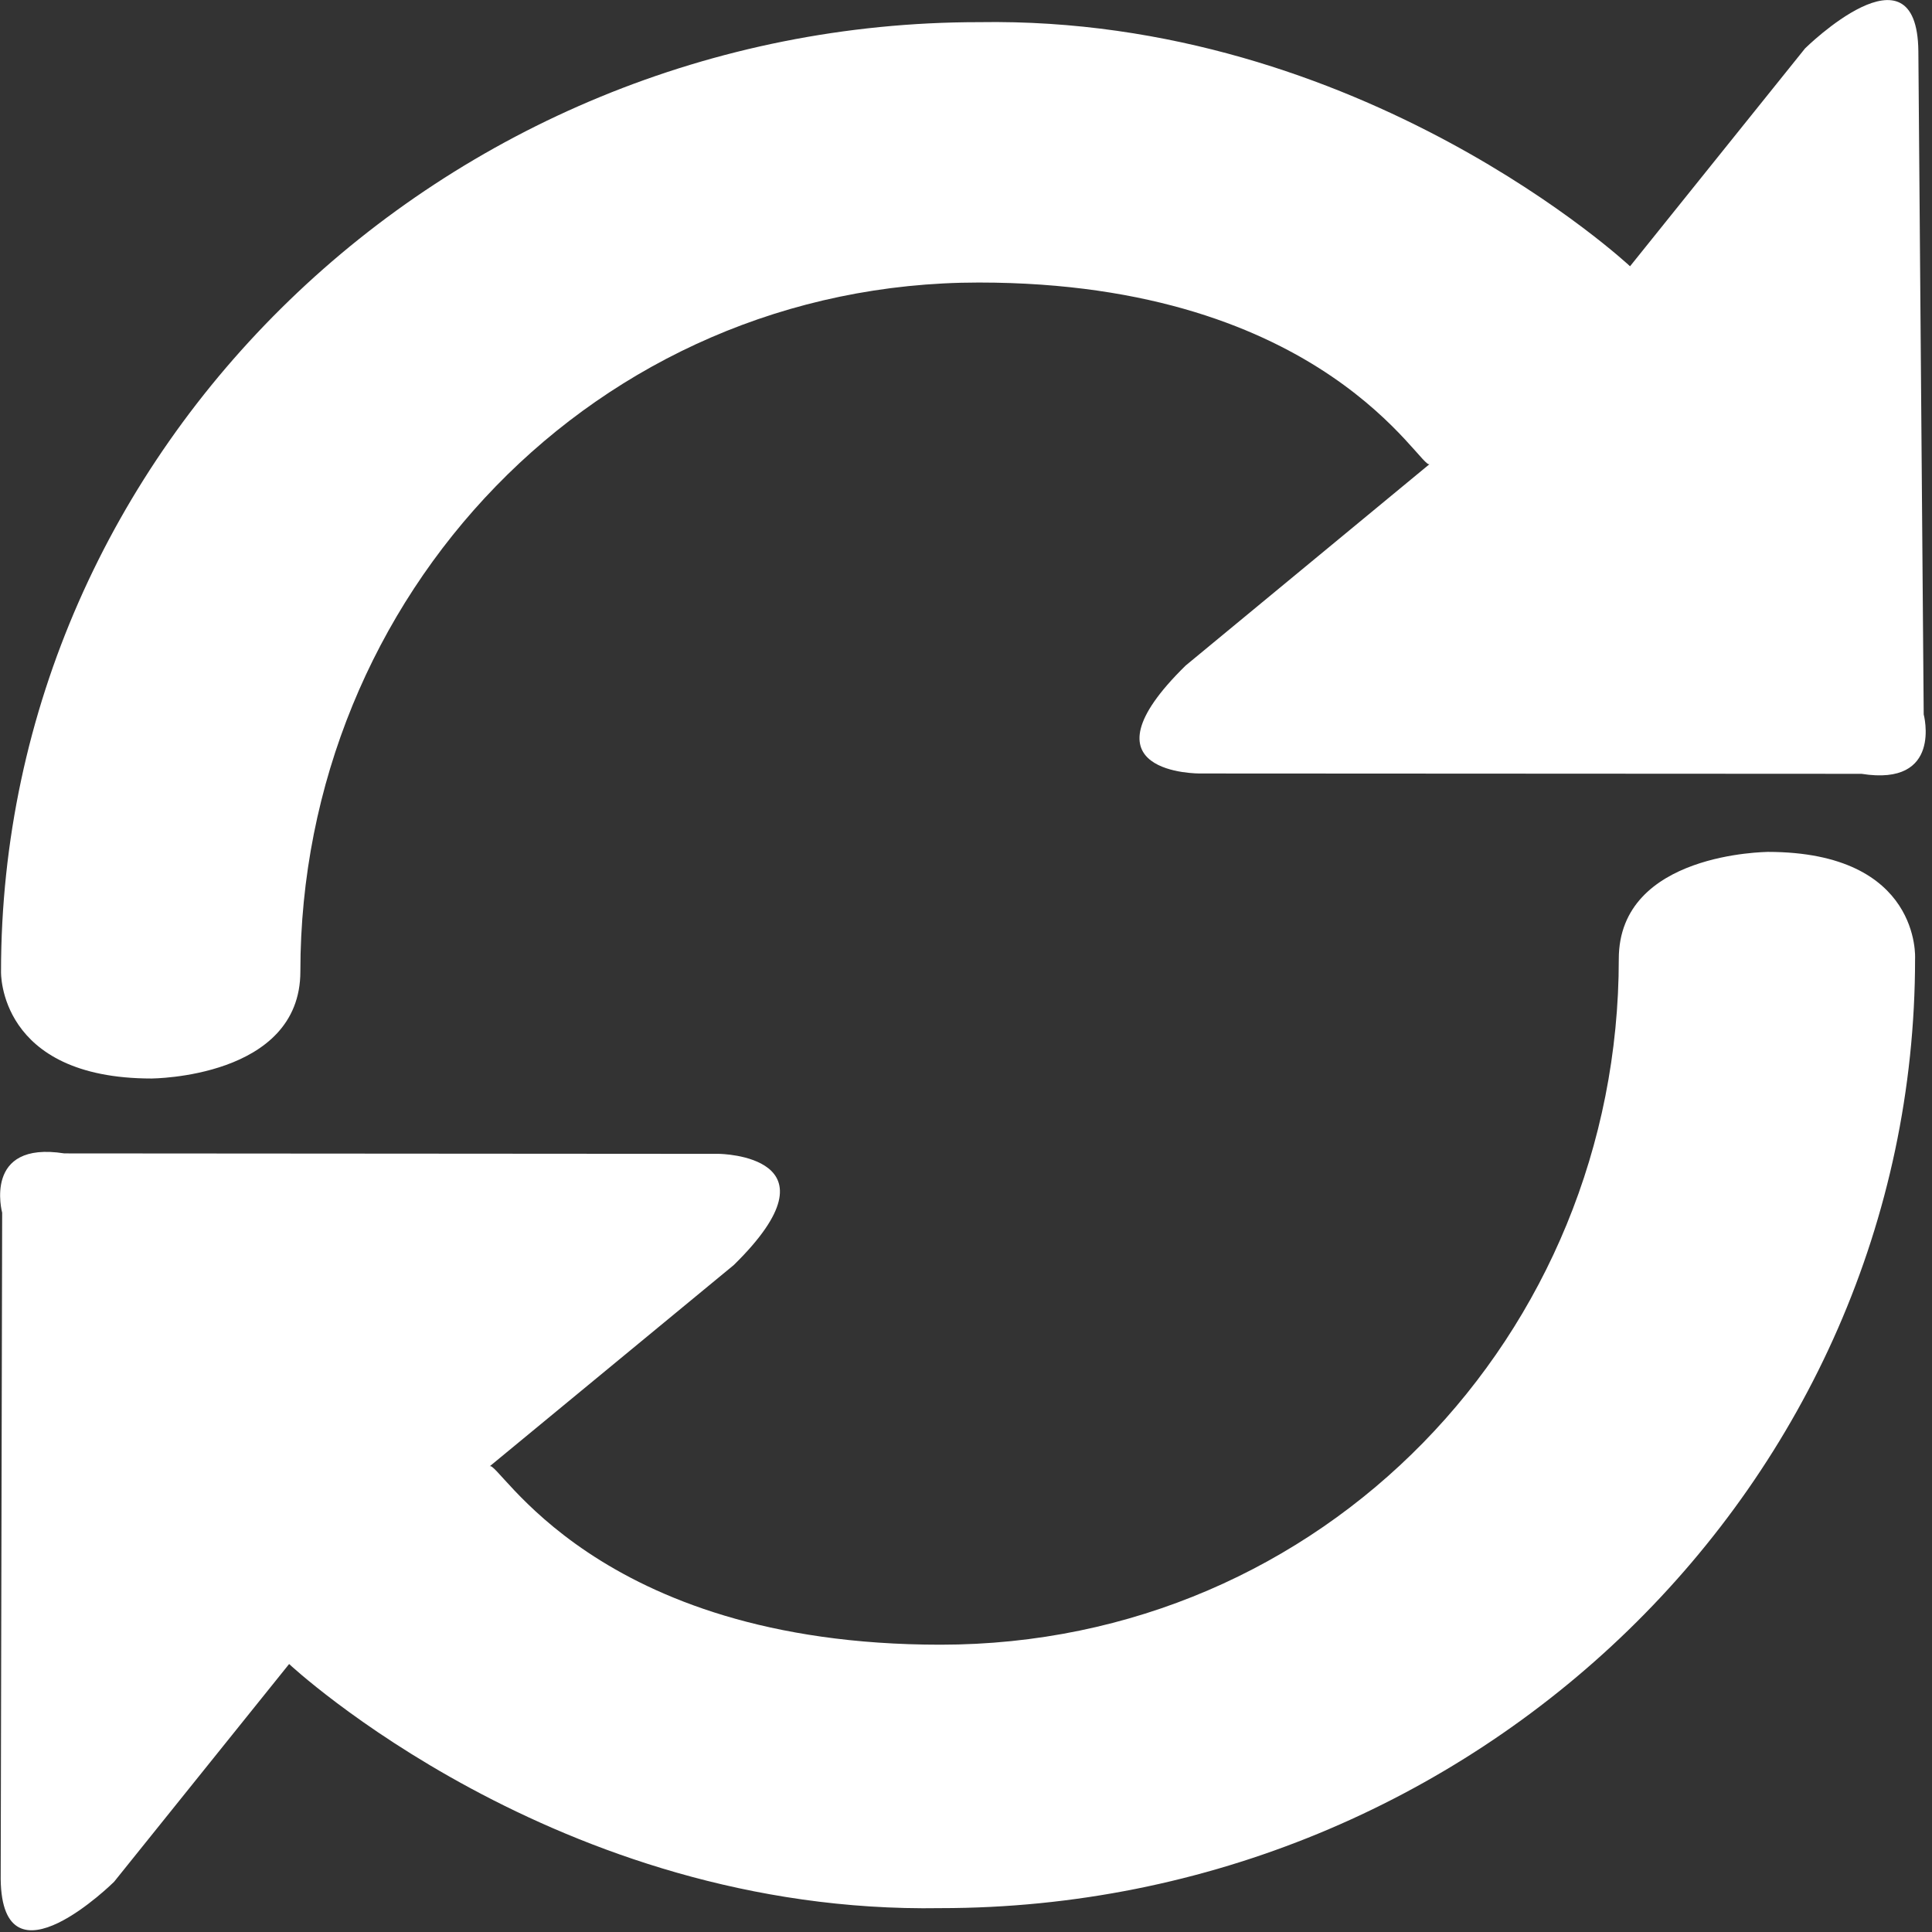 <?xml version="1.0" encoding="utf-8"?>
<!-- Generator: Adobe Illustrator 15.0.0, SVG Export Plug-In  -->
<!DOCTYPE svg PUBLIC "-//W3C//DTD SVG 1.1//EN" "http://www.w3.org/Graphics/SVG/1.1/DTD/svg11.dtd">
<svg version="1.1"
	 xmlns="http://www.w3.org/2000/svg" xmlns:xlink="http://www.w3.org/1999/xlink" xmlns:a="http://ns.adobe.com/AdobeSVGViewerExtensions/3.0/"
	 x="0px" y="0px" width="17px" height="17px" viewBox="0 0 17 17" overflow="visible" enable-background="new 0 0 17 17"
	 xml:space="preserve">
<rect x="0" y="0" width="17" height="17" fill="#333333" stroke="none"/>
<defs>
</defs>
<path fill-rule="evenodd" clip-rule="evenodd" fill="#FFFFFF" d="M2.643,8.548c0-3.305,2.6-6.062,5.97-6.062
	c3.058,0,3.896,1.669,3.967,1.597l-2.147,1.773c-0.984,0.964,0.128,0.95,0.128,0.95l5.819,0.003
	c0.717,0.114,0.547-0.523,0.547-0.523L16.88,0.45c-0.011-0.997-0.997-0.024-0.997-0.024l-1.54,1.917c0,0-2.355-2.204-5.73-2.148
	c-4.705,0-8.604,3.741-8.604,8.354c0,0-0.029,0.941,1.326,0.941C1.334,9.489,2.643,9.488,2.643,8.548z"/>
<path fill-rule="evenodd" clip-rule="evenodd" fill="#FFFFFF" d="M14.244,8.438c0,3.304-2.599,6.034-5.969,6.034
	c-3.056,0-3.895-1.643-3.967-1.569l2.149-1.772c0.983-0.965-0.129-0.978-0.129-0.978l-5.762-0.004
	c-0.719-0.113-0.547,0.522-0.547,0.522l-0.013,5.865c0.014,0.997,0.998,0.022,0.998,0.022l1.54-1.916c0,0,2.357,2.205,5.732,2.148
	c4.706,0,8.575-3.739,8.575-8.354c0,0,0.057-0.94-1.297-0.94C15.552,7.498,14.244,7.499,14.244,8.438z"/>
</svg>
